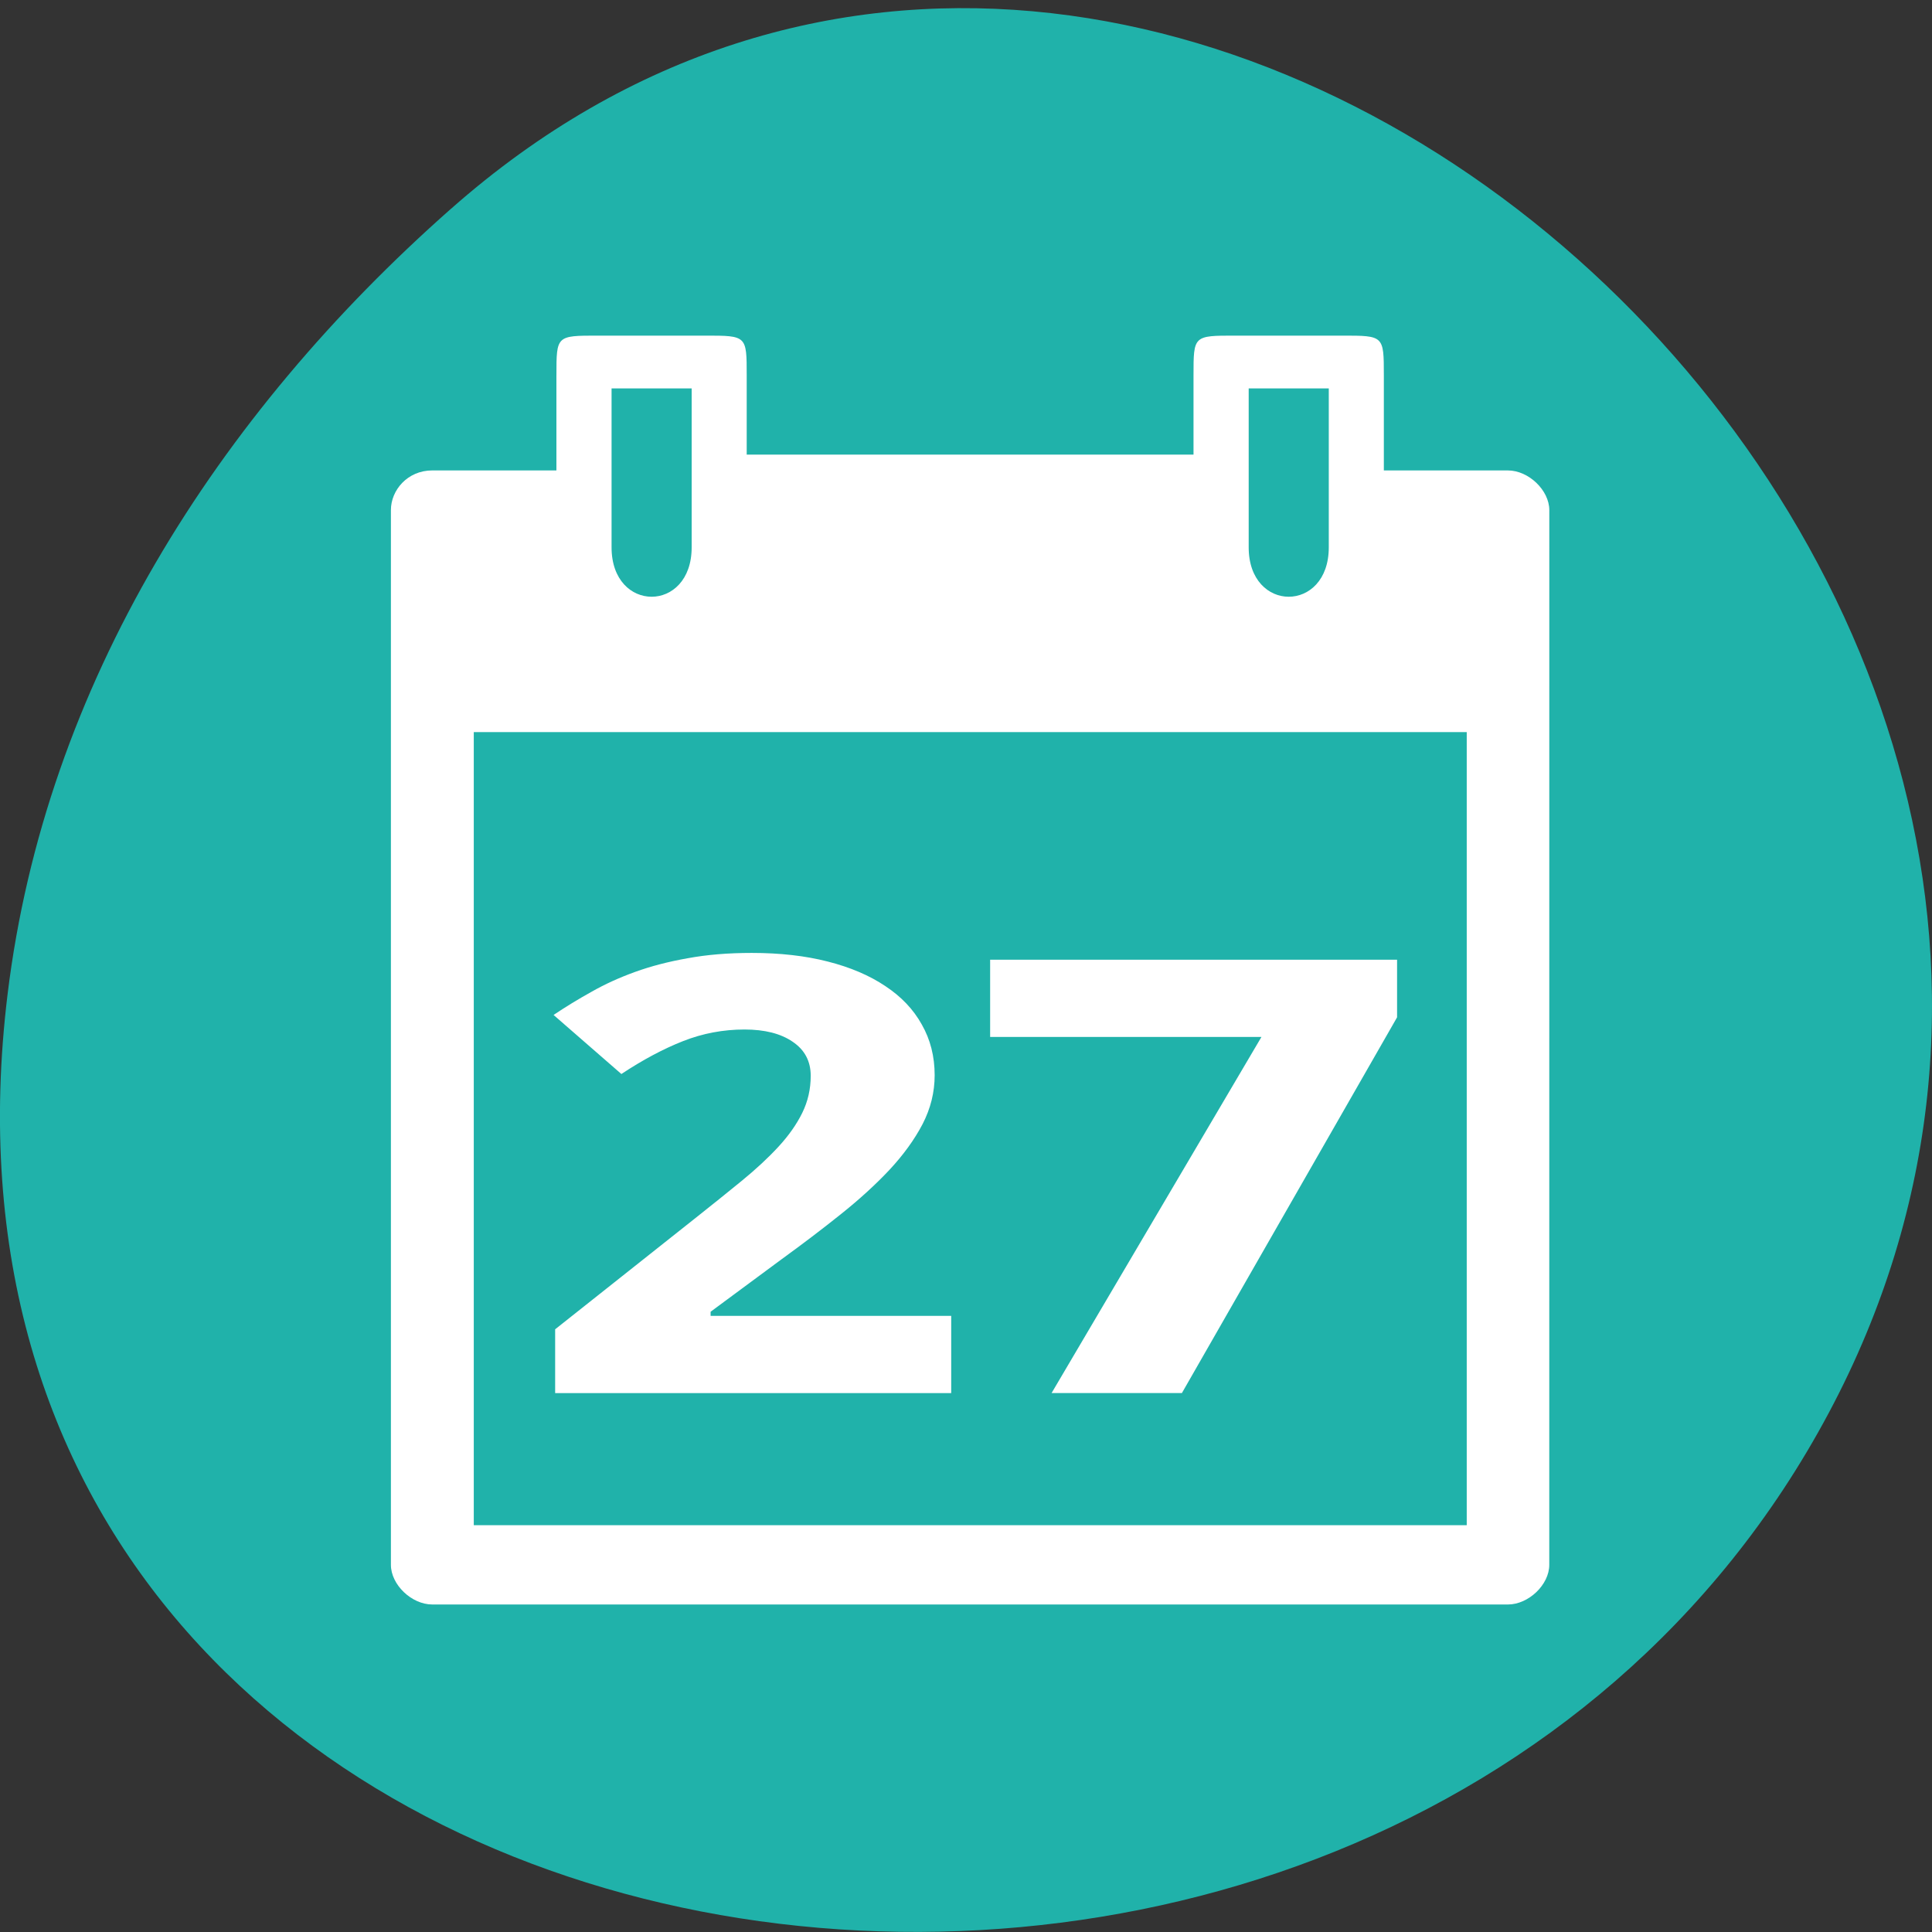 <svg xmlns="http://www.w3.org/2000/svg" viewBox="0 0 256 256"><rect x="0" y="0" width="256" height="256" fill="#333333" stroke="none"/><defs><clipPath><path d="m -24 13 c 0 1.105 -0.672 2 -1.5 2 -0.828 0 -1.5 -0.895 -1.5 -2 0 -1.105 0.672 -2 1.5 -2 0.828 0 1.5 0.895 1.5 2 z" transform="matrix(15.333 0 0 11.5 415 -125.5)"/></clipPath></defs><path d="m 61.947 1024.71 c 95.24 84.1 241.79 -48.56 182.53 -159.59 -59.906 -112.26 -258.16 -82.34 -241.3 55.53 c 5.02 41.03 27.695 76.63 58.764 104.06 z" transform="matrix(1 0 0 -1 -2.169 1052.36)" fill="#20b2aa" color="#000"/><g transform="matrix(2.428 0 0 2.327 40.833 44.47)" fill="#fff"><path d="m 13.548 2.258 v 5.419 h -6.775 c -1.355 0 -2.258 1.129 -2.257 2.258 v 60.06 c -0.001 1.129 1.128 2.258 2.257 2.258 h 58.702 c 1.129 0 2.258 -1.129 2.257 -2.257 l 0.002 -60.06 c -0.001 -1.129 -1.129 -2.258 -2.258 -2.258 h -6.772 v -5.419 c -0.001 -2.258 -0.001 -2.258 -2.259 -2.258 h -5.87 c -2.258 0 -2.258 0 -2.258 2.258 v 4.516 h -24.384 v -4.516 c 0 -2.258 0 -2.258 -2.258 -2.258 h -5.87 c -2.258 0 -2.256 0 -2.256 2.258 z m 3.01 0.75 h 4.371 v 9.05 c 0 3.749 -4.371 3.749 -4.371 0 z m 34.77 0 h 4.371 v 9.05 c 0 3.749 -4.371 3.749 -4.371 0 z m -42.29 19.57 h 54.19 v 45.16 h -54.19 z" color="#000"/><g transform="scale(1.142 0.876)"><path d="m 30.729 68.74 h -18.926 v -4.148 l 6.637 -7.158 q 1.254 -1.35 2.277 -2.489 1.023 -1.138 1.756 -2.219 0.733 -1.08 1.138 -2.199 0.405 -1.119 0.405 -2.412 0 -1.428 -0.868 -2.219 -0.849 -0.791 -2.296 -0.791 -1.524 0 -2.932 0.752 -1.408 0.752 -2.952 2.141 l -3.241 -3.839 q 0.868 -0.791 1.813 -1.505 0.945 -0.733 2.084 -1.293 1.138 -0.559 2.508 -0.887 1.37 -0.347 3.068 -0.347 2.026 0 3.627 0.559 1.621 0.559 2.759 1.601 1.138 1.023 1.736 2.489 0.617 1.466 0.617 3.299 0 1.659 -0.579 3.183 -0.579 1.505 -1.582 2.971 -1 1.447 -2.334 2.894 -1.312 1.428 -2.817 2.913 l -3.395 3.415 v 0.27 h 11.498 v 5.02 z"/><path d="m 35.525 68.74 l 10.03 -23.15 h -12.965 v -5.02 h 19.447 v 3.743 l -10.283 24.424 h -6.231 z"/></g></g></svg>